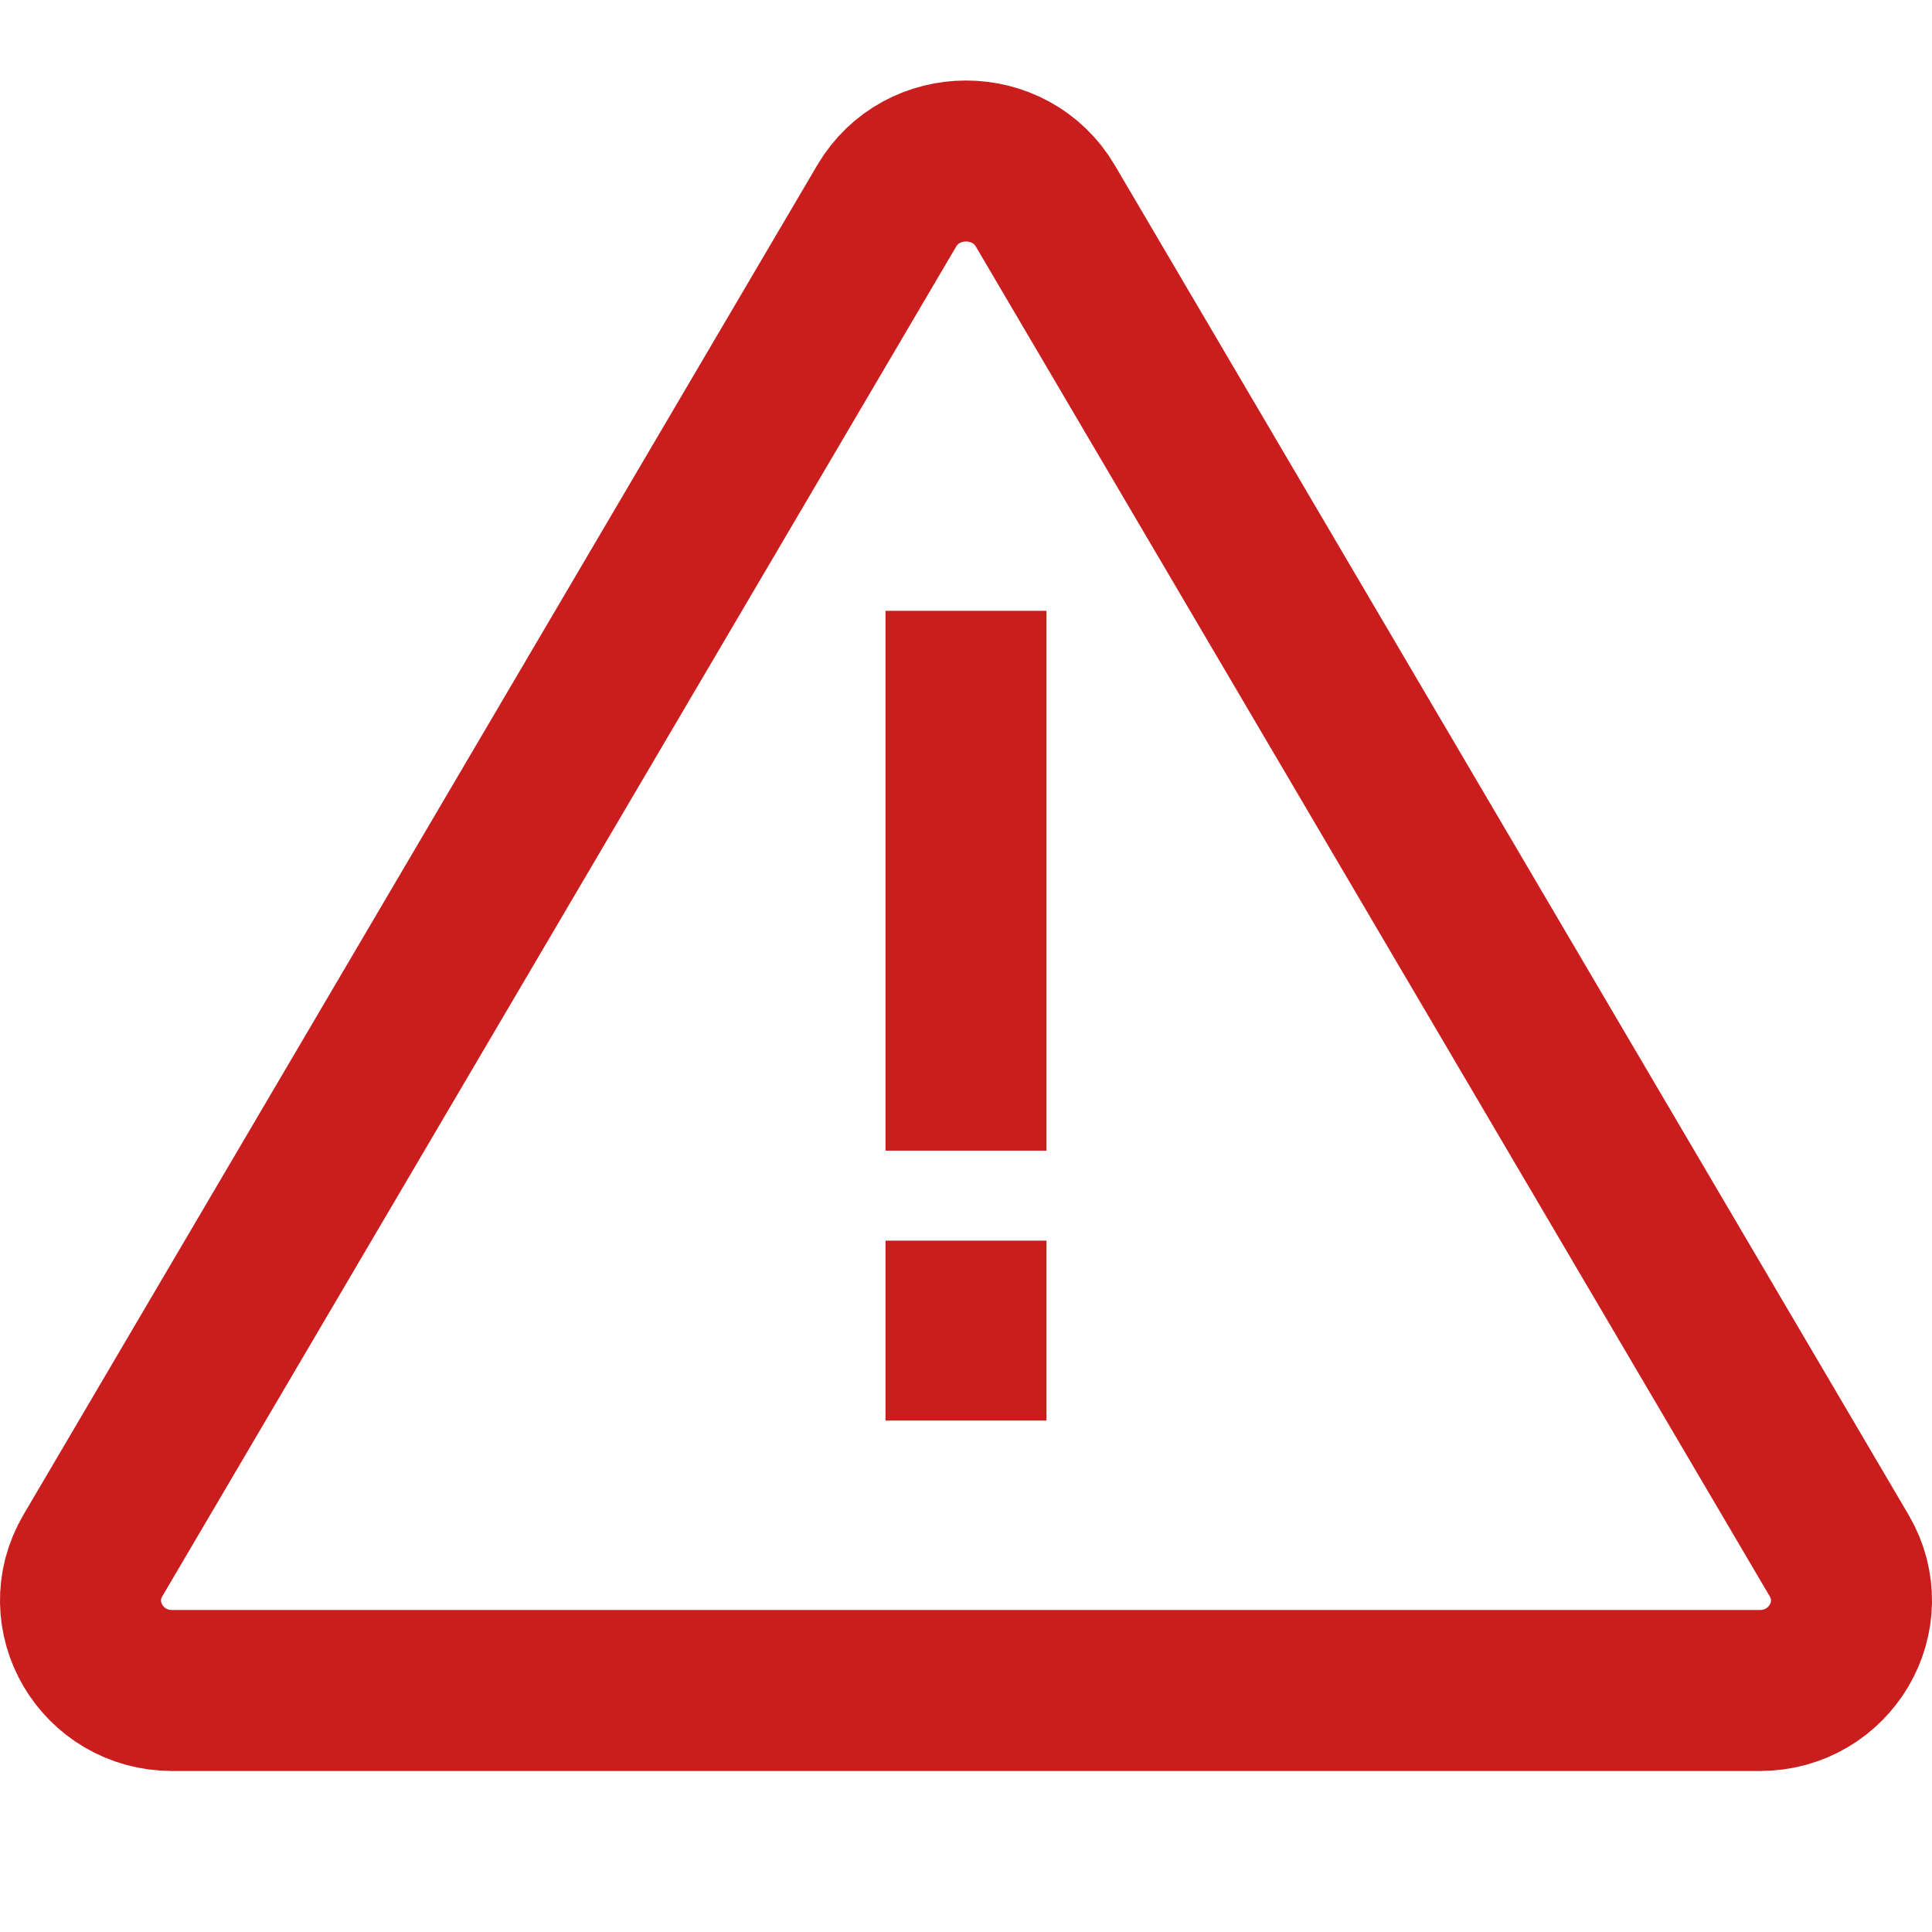 <svg width="24" height="24" viewBox="0 0 24 24" fill="none" xmlns="http://www.w3.org/2000/svg">
<g clip-path="url(#clip0_413:1688)">
<path d="M12 7.588L12 14.294M12 15.412L12 17.647M2.14 21H21.86C22.736 21 23.284 20.069 22.846 19.323L12.986 2.559C12.548 1.814 11.452 1.814 11.014 2.559L1.154 19.323C0.716 20.069 1.264 21 2.14 21Z" stroke="#CA1D1D" stroke-width="2"/>
</g>
<defs>
<clipPath id="clip0_413:1688">
<rect width="24" height="24" fill="white"/>
</clipPath>
</defs>
</svg>
